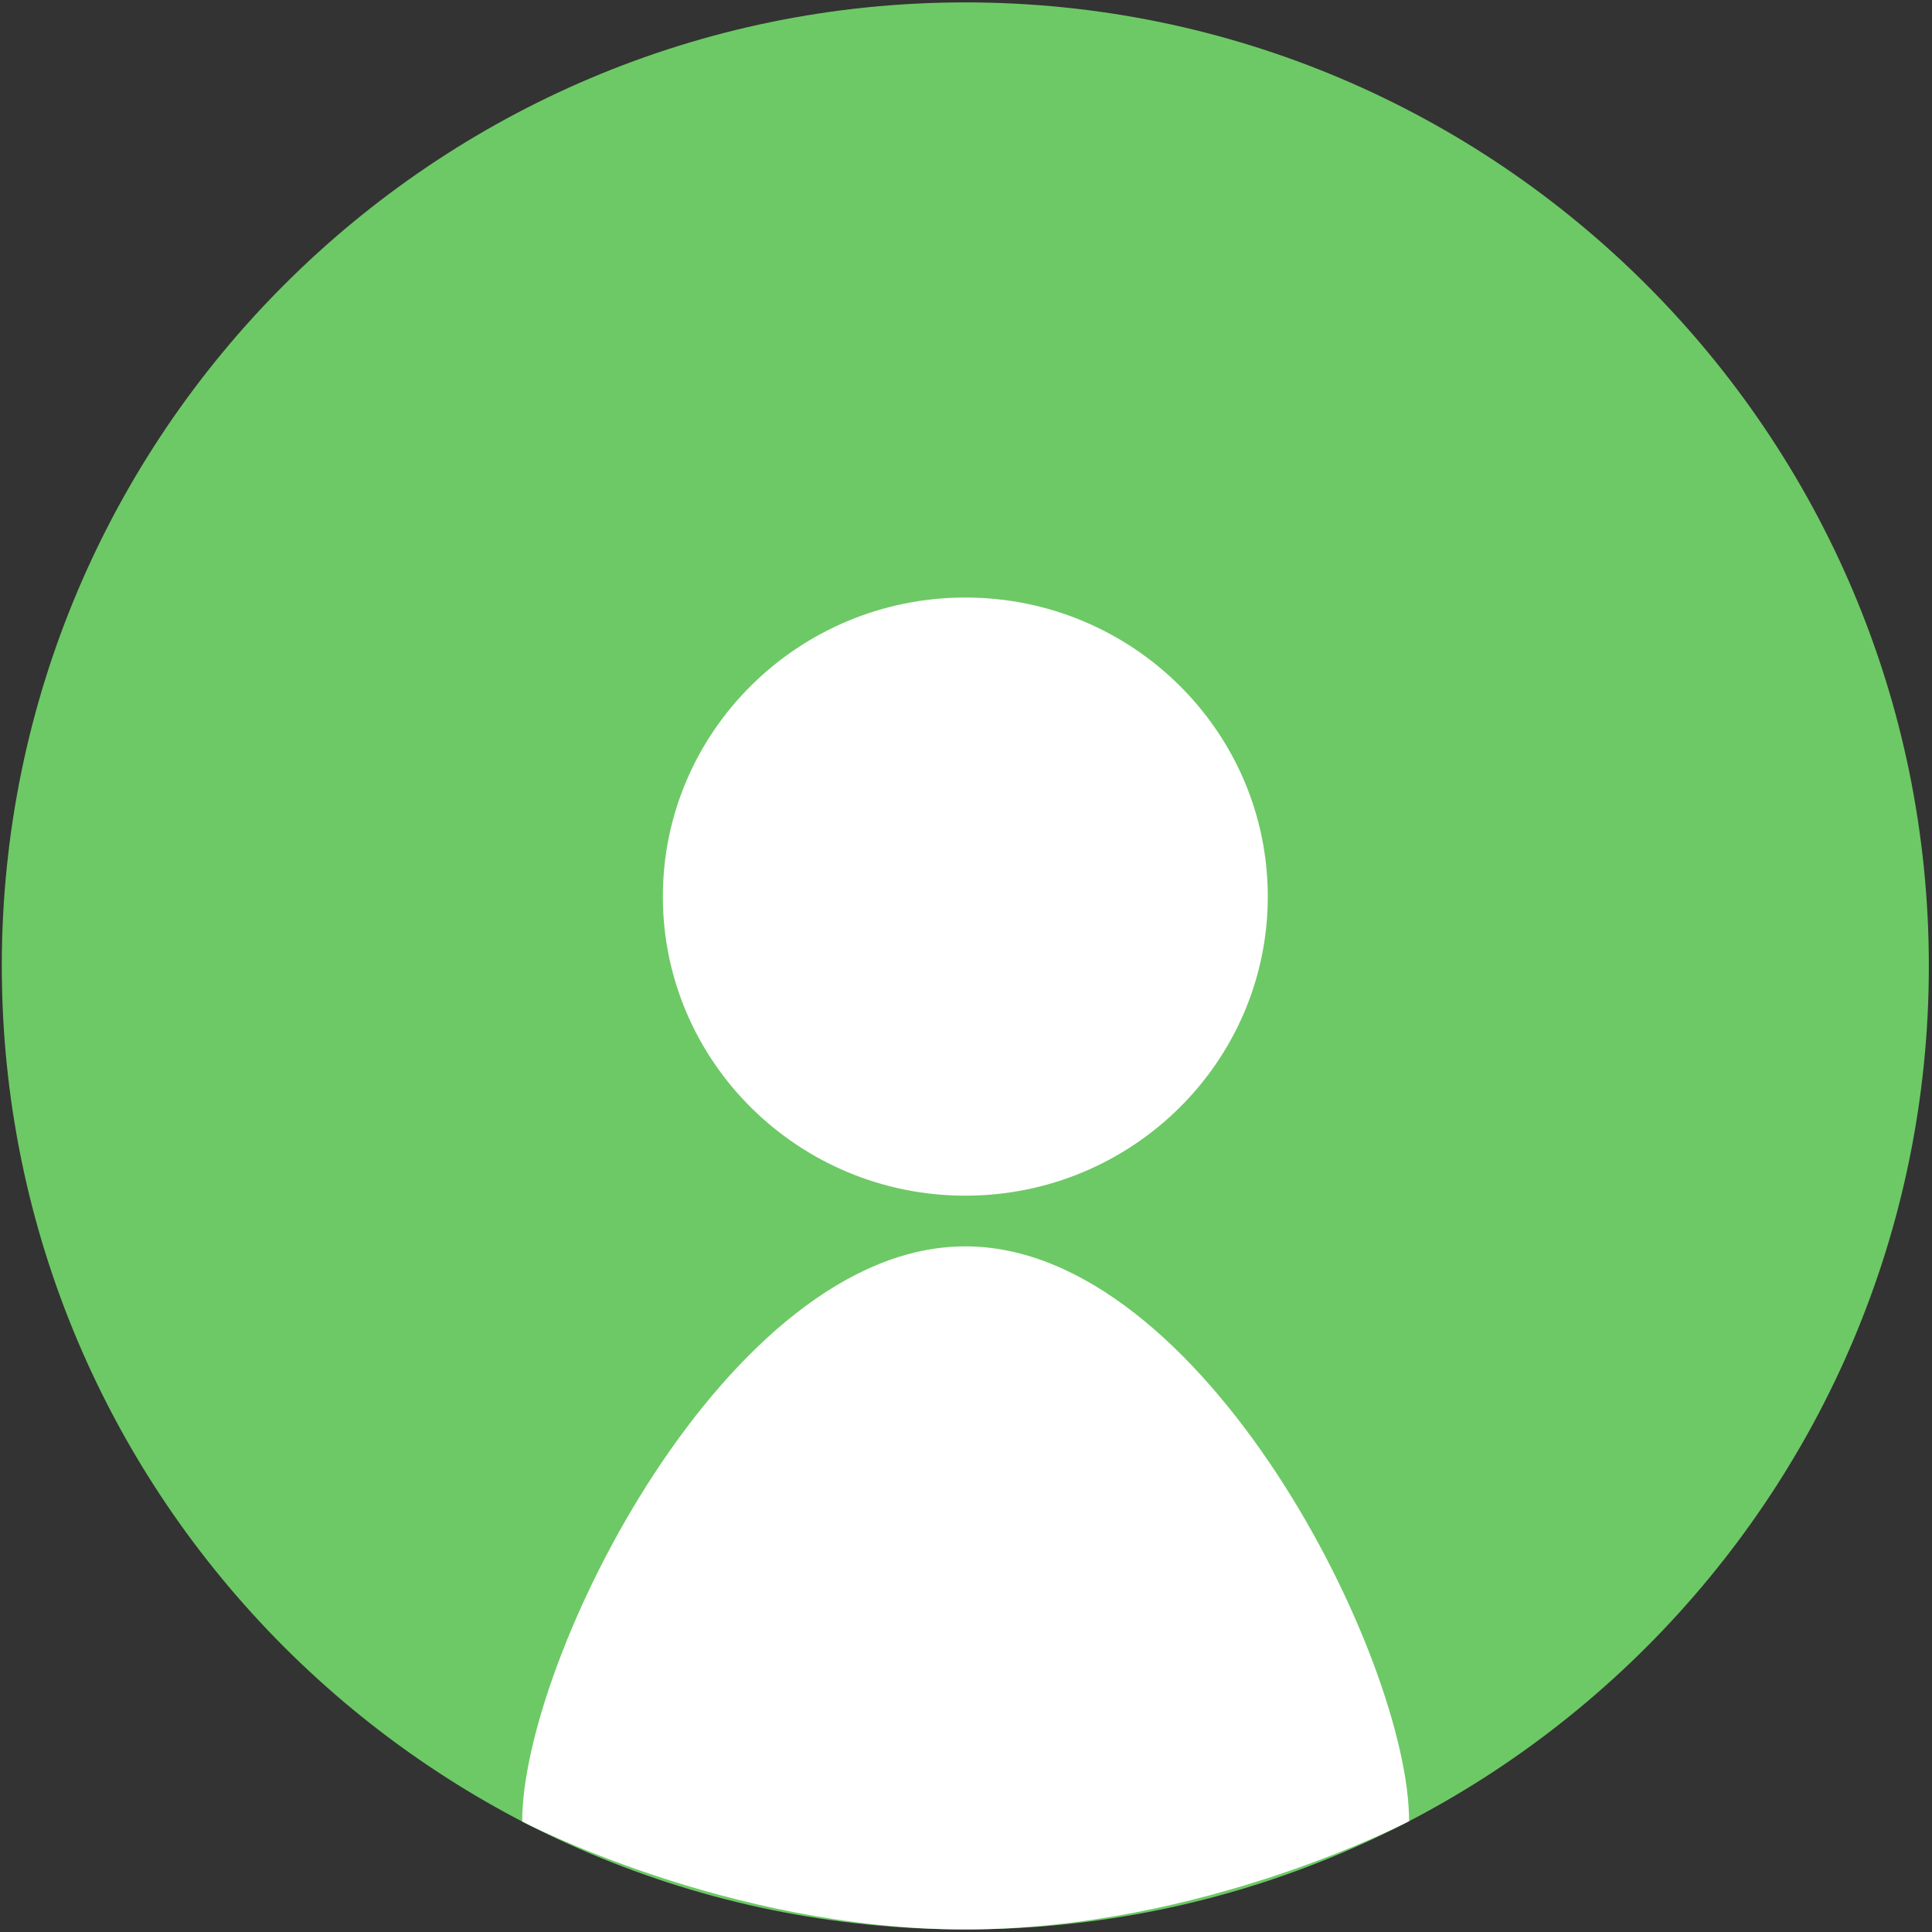 <?xml version="1.0" encoding="UTF-8" standalone="no"?>
<!DOCTYPE svg PUBLIC "-//W3C//DTD SVG 1.1//EN" "http://www.w3.org/Graphics/SVG/1.1/DTD/svg11.dtd">
<svg width="100%" height="100%" viewBox="0 0 500 500" version="1.1" xmlns="http://www.w3.org/2000/svg" xmlns:xlink="http://www.w3.org/1999/xlink" xml:space="preserve" xmlns:serif="http://www.serif.com/" style="fill-rule:evenodd;clip-rule:evenodd;stroke-linejoin:round;stroke-miterlimit:2;">
    <rect x="0" y="0" width="500" height="500" fill="#333333" stroke="none"/>
    <g transform="matrix(1,0,0,1,-25,-8)">
        <rect x="25" y="8" width="500" height="500" style="fill:white;fill-opacity:0;"/>
        <g transform="matrix(2.078,0,0,2.078,339.399,-261.521)">
            <g>
                <path d="M-151.075,250C-151.075,183.786 -97.289,130 -31.075,130C35.139,130 88.925,183.786 88.925,250C88.925,316.214 35.139,370 -31.075,370C-97.289,370 -151.075,316.214 -151.075,250Z" style="fill:rgb(109,201,101);fill-rule:nonzero;"/>
                <path d="M-31.075,204.12C-10.29,204.12 6.594,220.815 6.594,241.367C6.594,261.92 -10.29,278.614 -31.075,278.614C-51.86,278.614 -68.744,261.92 -68.744,241.367C-68.744,220.815 -51.86,204.12 -31.075,204.12Z" style="fill:white;fill-rule:nonzero;"/>
                <path d="M-31.075,284.927C-1.507,284.927 24.194,336.27 24.194,356.517C24.194,356.517 -1.507,370 -31.075,370C-60.643,370 -86.265,356.559 -86.265,356.559C-86.265,336.311 -60.643,284.927 -31.075,284.927Z" style="fill:white;fill-rule:nonzero;"/>
            </g>
        </g>
    </g>
</svg>
